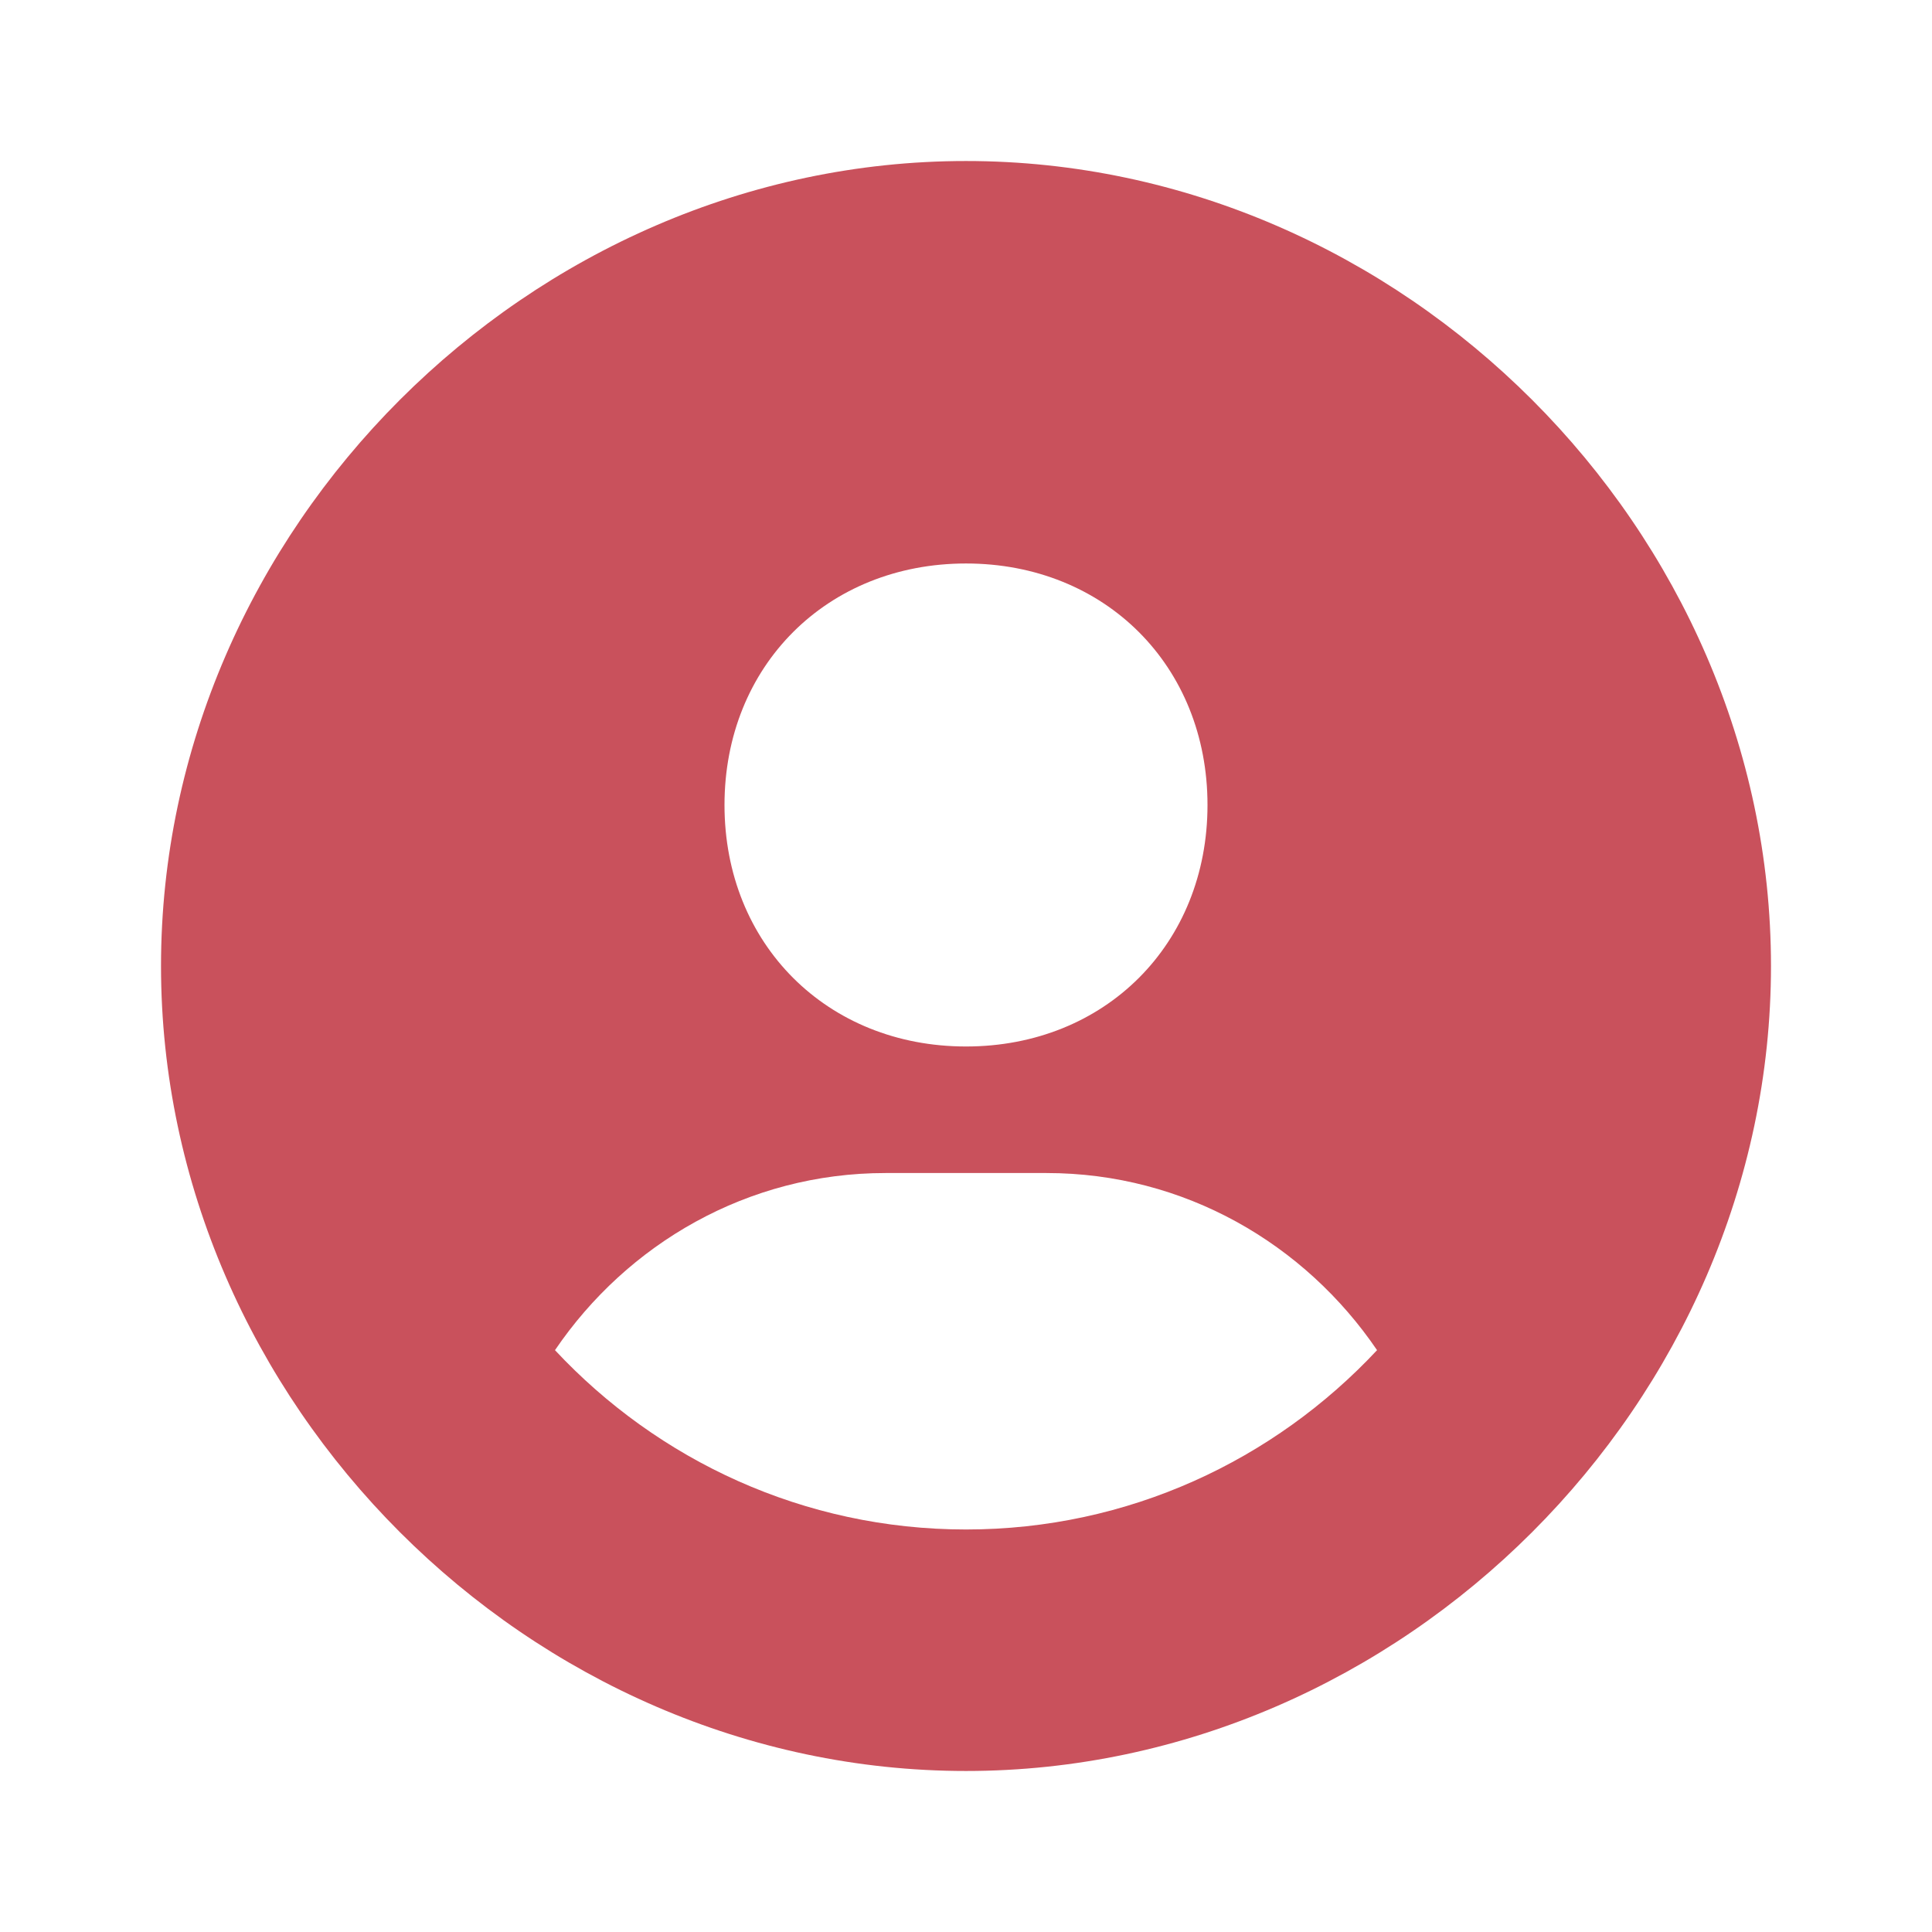 <svg width="50" height="50" viewBox="0 0 50 50" fill="none" xmlns="http://www.w3.org/2000/svg">
<path d="M25 4.167C13.706 4.167 4.167 13.706 4.167 25C4.167 36.294 13.706 45.833 25 45.833C36.294 45.833 45.833 36.294 45.833 25C45.833 13.706 36.294 4.167 25 4.167ZM25 14.583C28.598 14.583 31.25 17.233 31.25 20.833C31.25 24.433 28.598 27.083 25 27.083C21.404 27.083 18.75 24.433 18.75 20.833C18.75 17.233 21.404 14.583 25 14.583ZM14.363 34.942C16.231 32.192 19.348 30.358 22.917 30.358H27.083C30.654 30.358 33.769 32.192 35.638 34.942C32.975 37.792 29.198 39.583 25 39.583C20.802 39.583 17.025 37.792 14.363 34.942Z" fill="#C9515C"/>
</svg>

